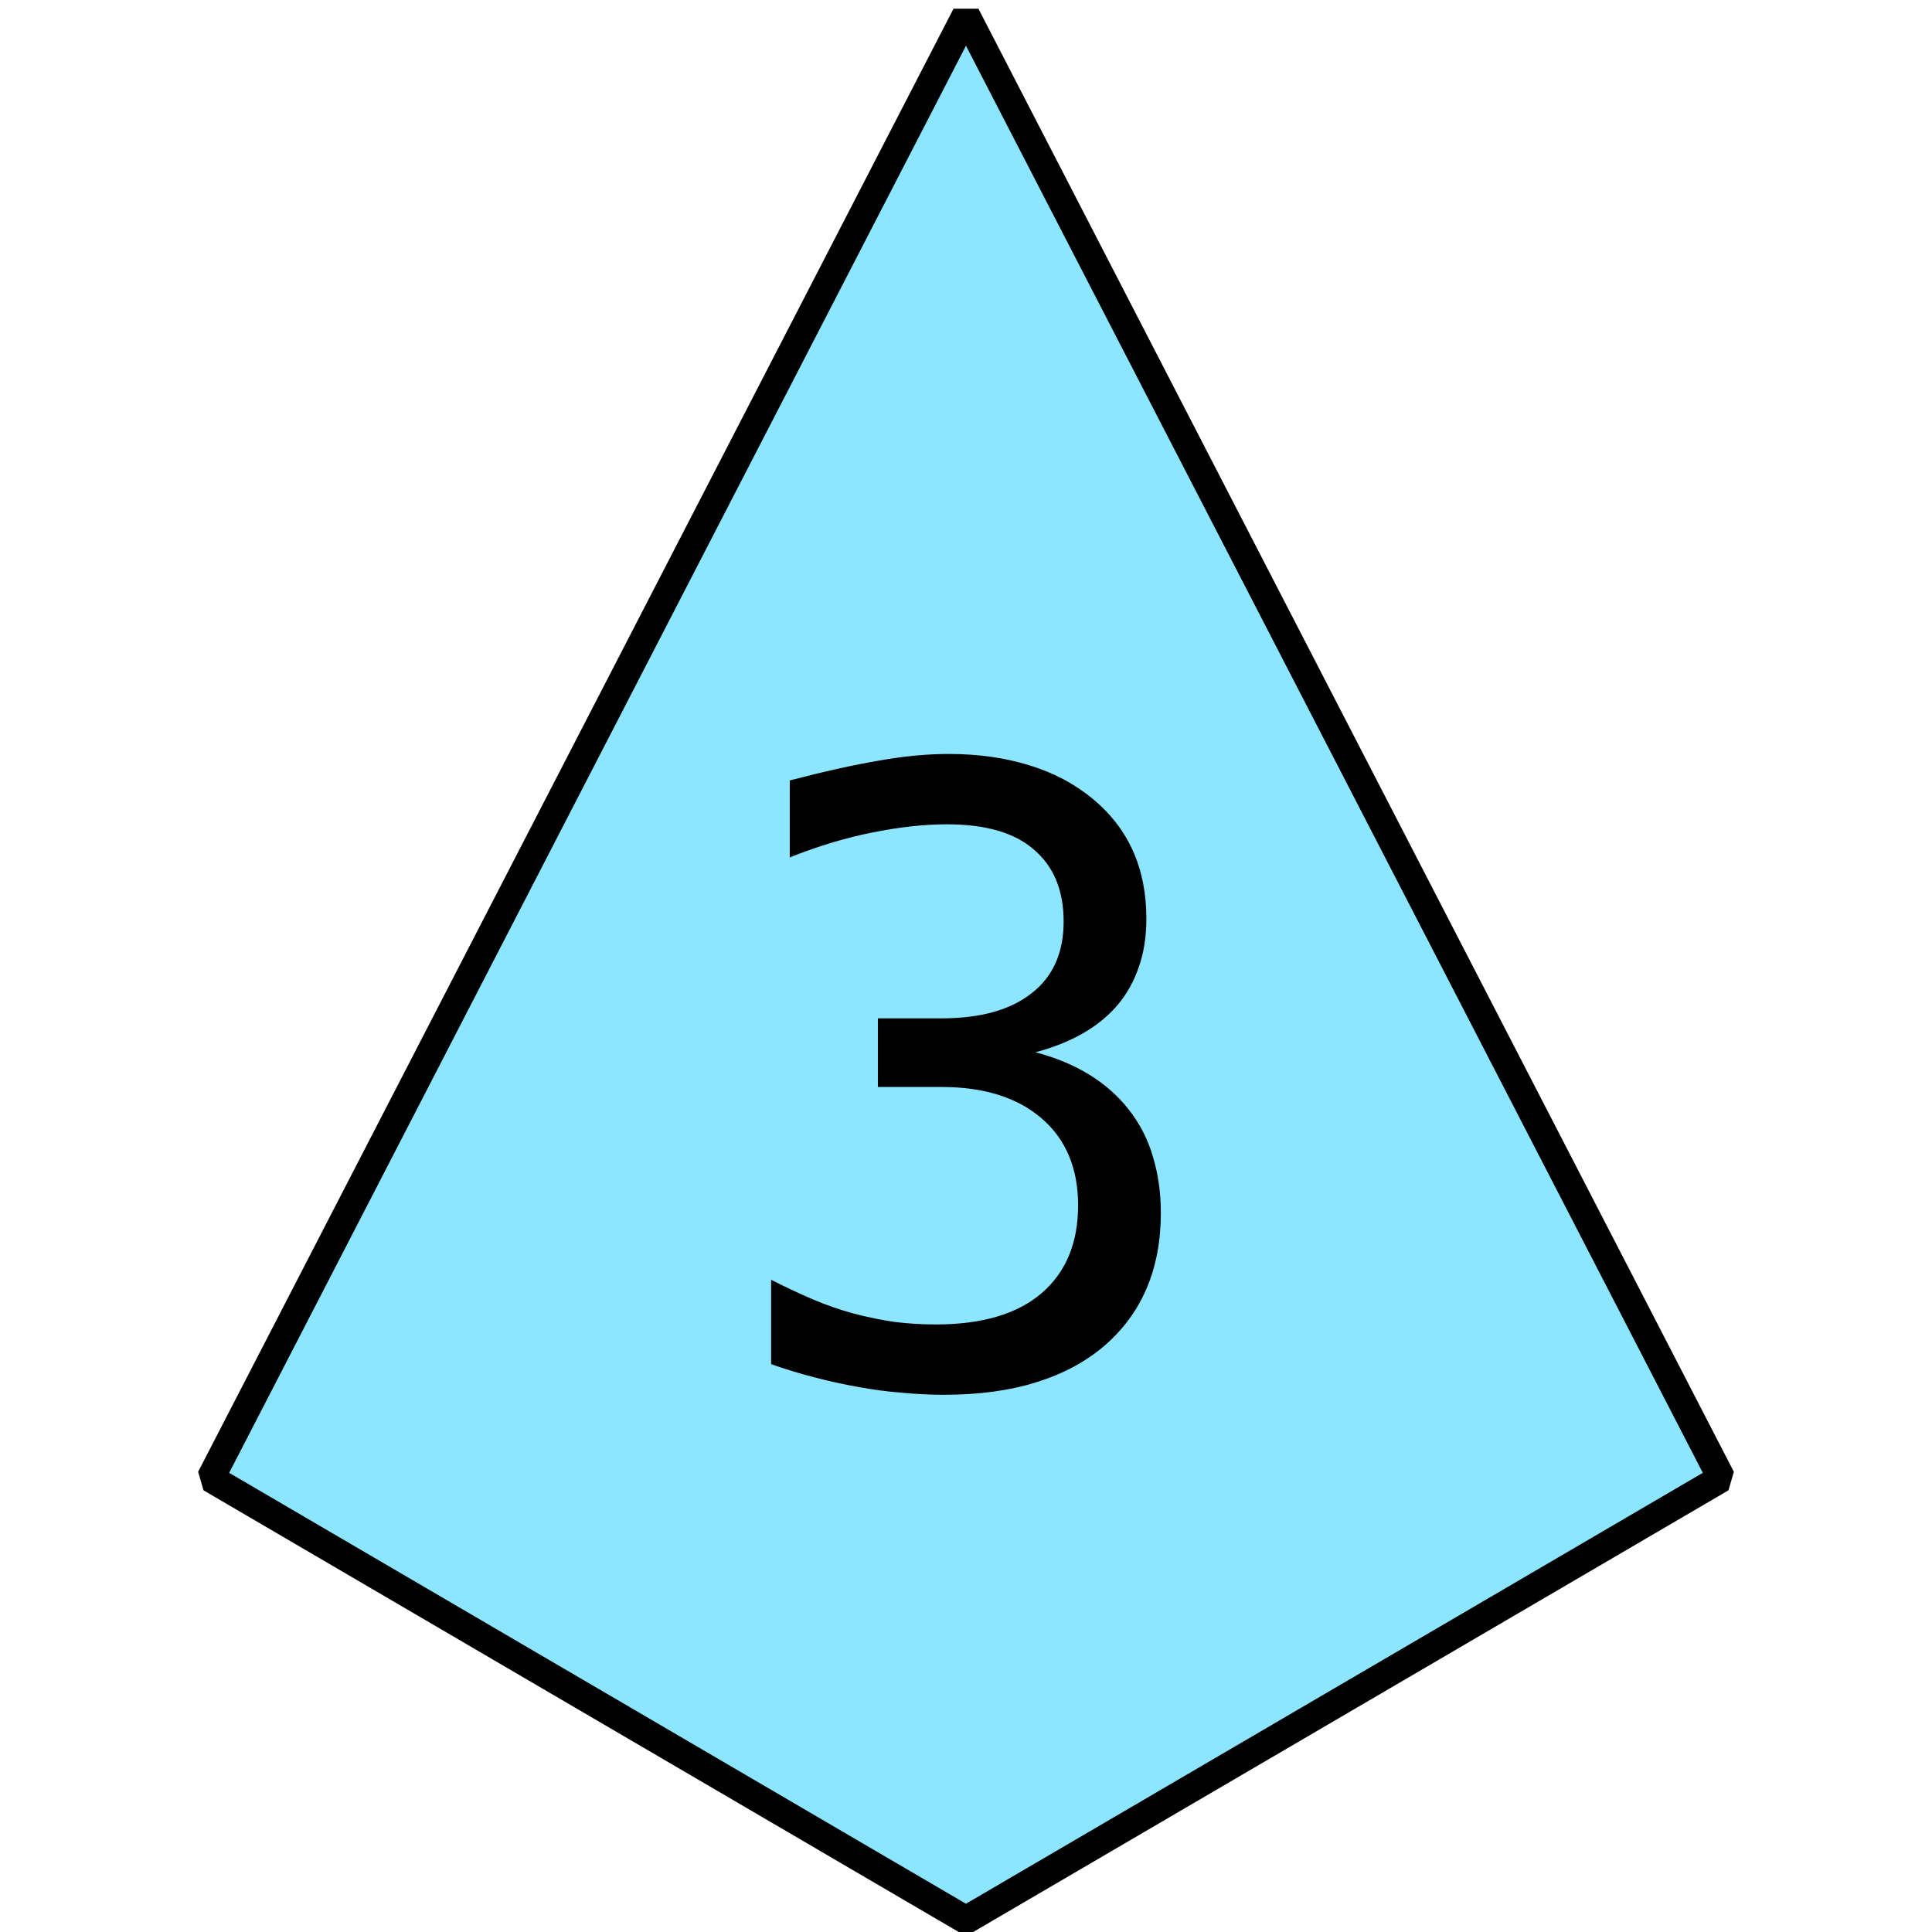 <svg width="500" height="500" viewBox="0 0 132.292 132.292" xmlns="http://www.w3.org/2000/svg">
    <path d="M66.144 1.038L117.87 101.22l-51.726 30.25-51.723-30.25z" fill="#8de6ff" stroke="#000" stroke-width="1.921" stroke-linecap="round" stroke-linejoin="bevel"/>
    <path d="M64.616 95.507q-1.36 0-2.861-.141-1.473-.114-3.003-.397-1.303-.227-2.86-.623-1.559-.397-3.089-.935v-5.779q1.445.737 2.833 1.331 1.388.595 2.861.992 1.417.368 2.776.566 1.388.17 2.805.17 4.73 0 7.224-2.124 2.52-2.153 2.52-6.034 0-3.796-2.492-5.949-2.493-2.153-6.856-2.153h-4.362V69.73h4.362q3.995 0 6.176-1.728 2.181-1.7 2.181-4.901 0-3.201-2.04-4.93-1.982-1.727-5.948-1.727-2.351 0-5.128.566-2.72.539-5.637 1.7V53.44q3.456-.906 6.119-1.36 2.521-.453 4.787-.453 2.975 0 5.468.765 2.52.765 4.39 2.323 3.655 3.031 3.655 8.187 0 1.841-.51 3.286-.482 1.444-1.416 2.578-1.927 2.294-5.666 3.286 4.164 1.104 6.374 3.909 1.161 1.473 1.671 3.258.538 1.784.538 3.824 0 5.779-3.88 9.121-1.927 1.644-4.675 2.493-2.72.85-6.317.85z" aria-label="3" font-size="58.016" font-family="Hack" stroke-width=".453"/>
</svg>
